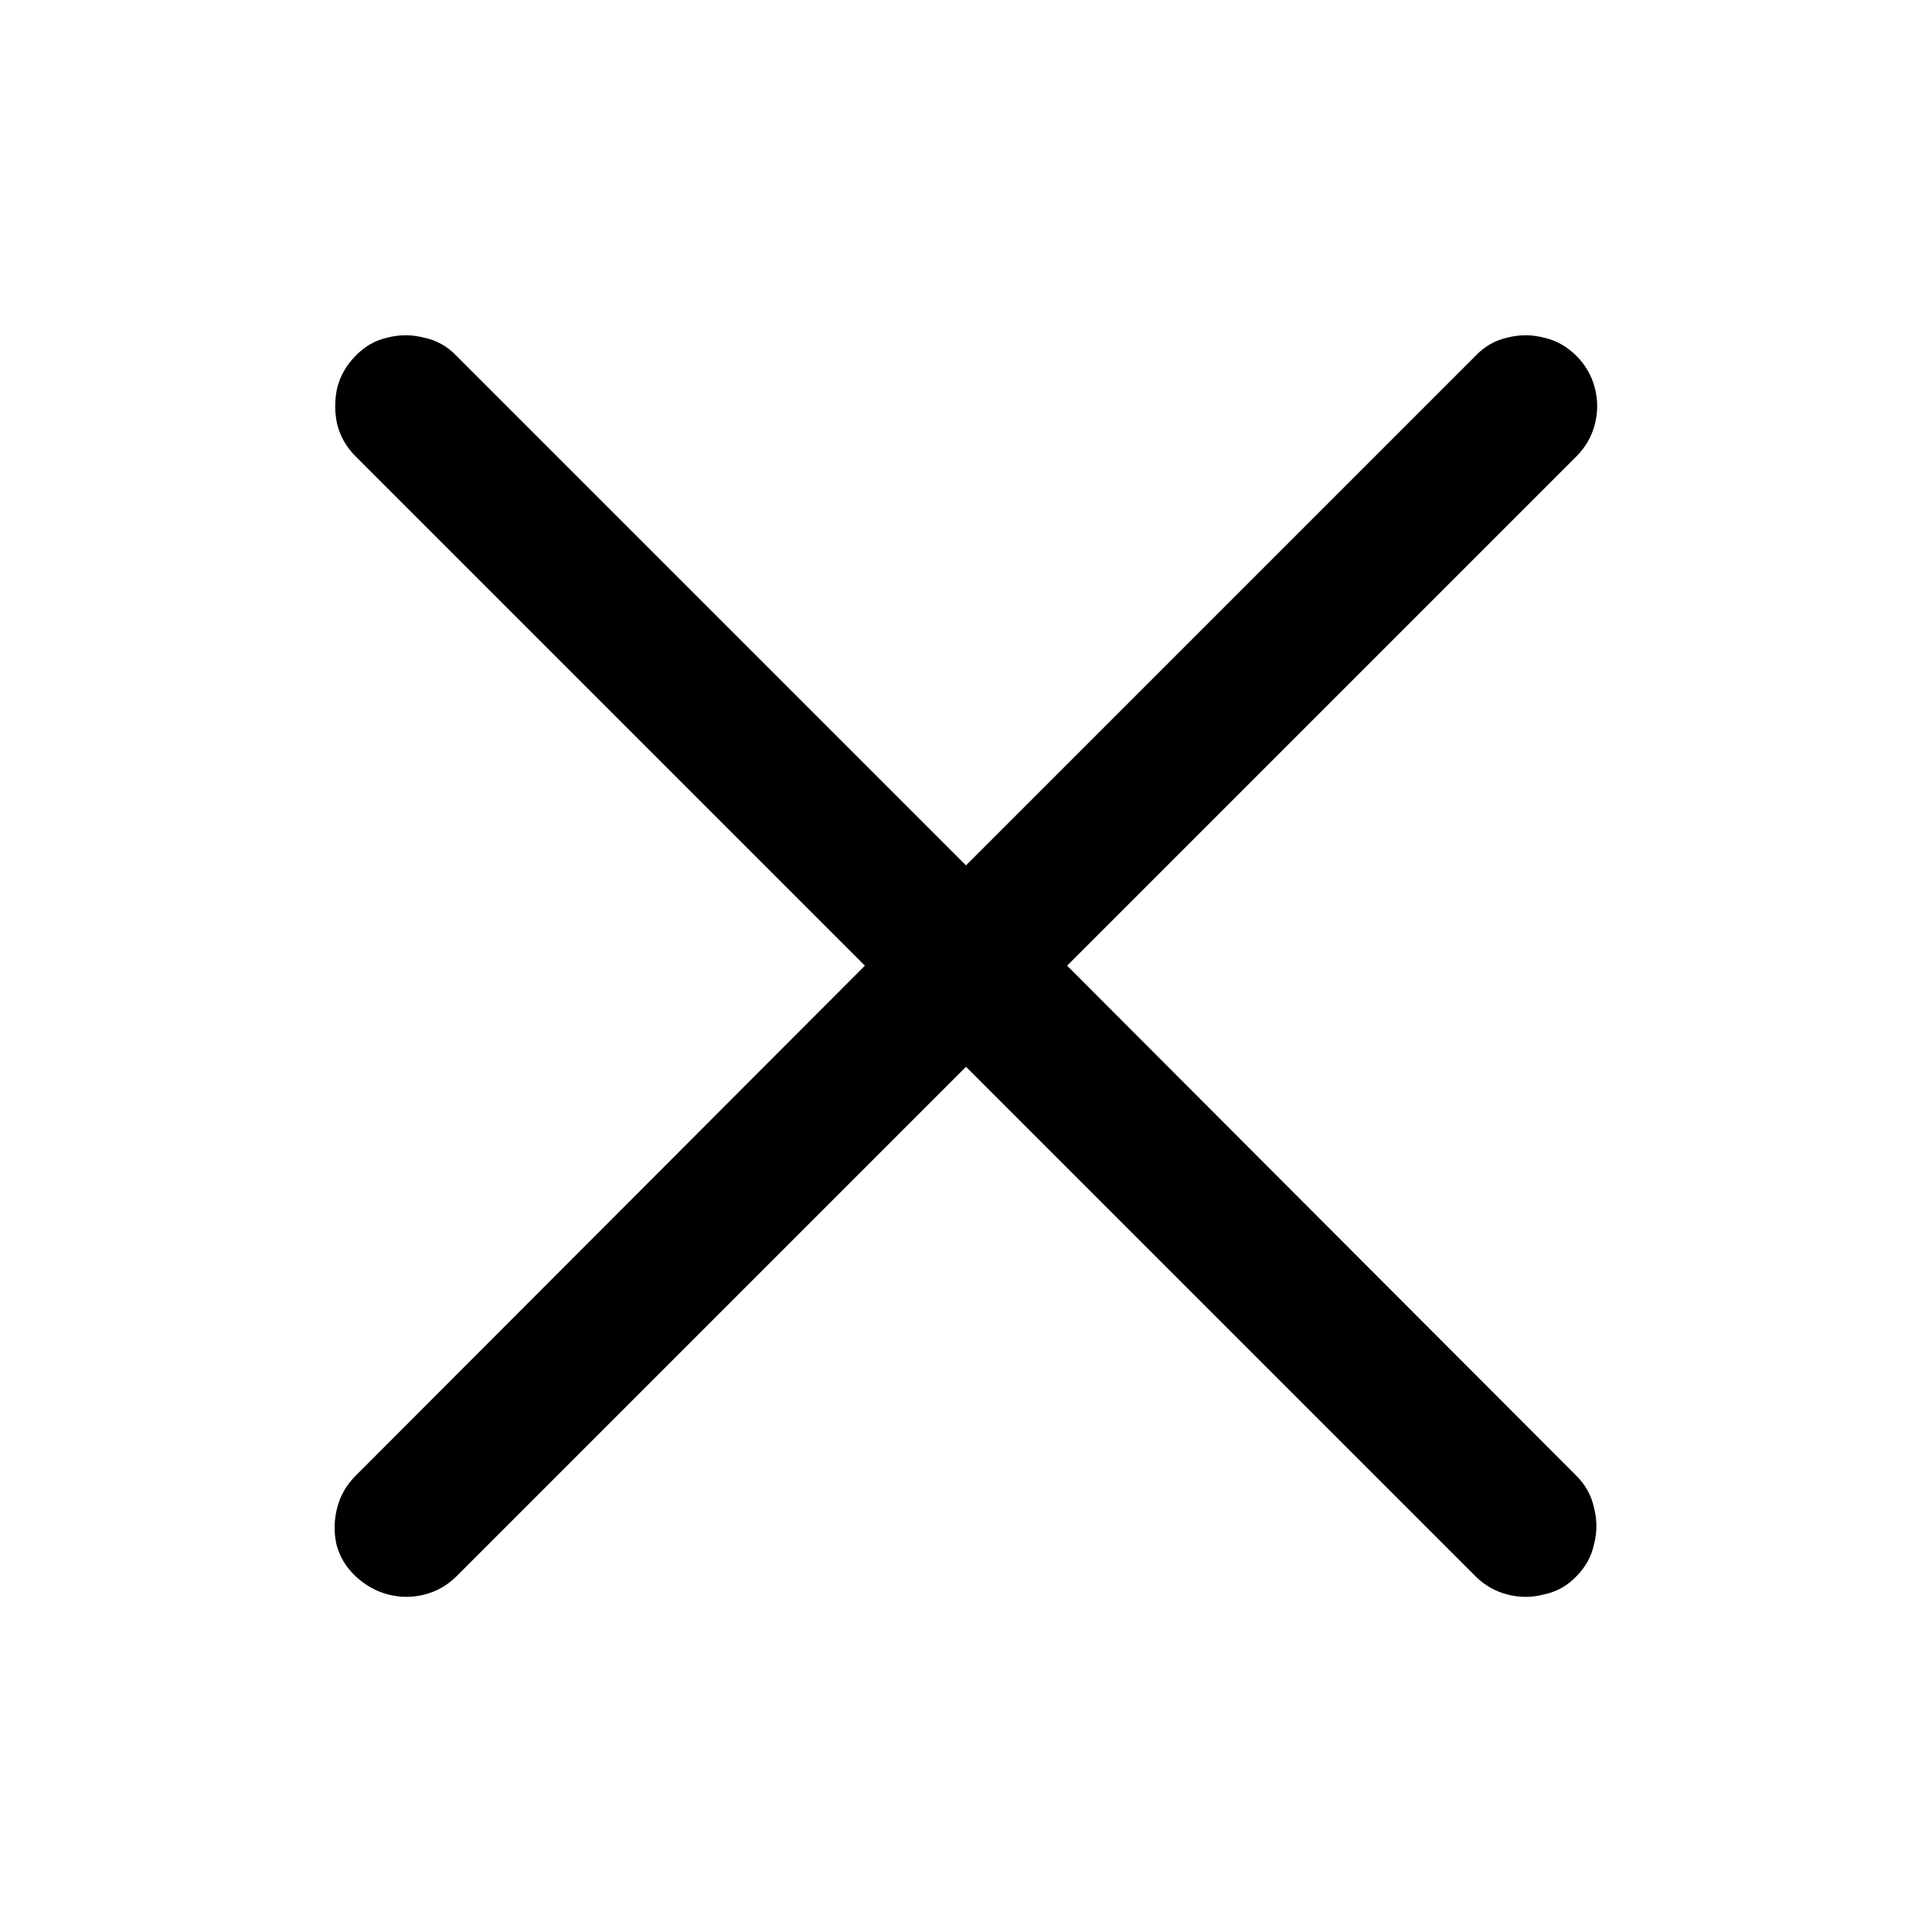 <svg width="64" height="64" viewBox="0 0 64 64" fill="none" xmlns="http://www.w3.org/2000/svg">
<path d="M11.776 52.213C11.46 51.914 11.249 51.562 11.144 51.158C11.056 50.754 11.065 50.35 11.17 49.945C11.275 49.541 11.477 49.19 11.776 48.891L28.651 31.989L11.776 15.114C11.477 14.815 11.275 14.464 11.17 14.06C11.082 13.655 11.082 13.251 11.17 12.847C11.275 12.442 11.477 12.091 11.776 11.792C12.075 11.476 12.427 11.273 12.831 11.185C13.235 11.08 13.64 11.08 14.044 11.185C14.466 11.273 14.826 11.476 15.125 11.792L32 28.667L48.875 11.792C49.174 11.476 49.525 11.273 49.93 11.185C50.334 11.08 50.738 11.08 51.143 11.185C51.547 11.273 51.907 11.476 52.224 11.792C52.523 12.091 52.725 12.442 52.83 12.847C52.935 13.251 52.935 13.655 52.83 14.06C52.725 14.464 52.523 14.815 52.224 15.114L35.349 31.989L52.224 48.891C52.523 49.19 52.716 49.541 52.804 49.945C52.909 50.35 52.909 50.754 52.804 51.158C52.716 51.562 52.523 51.914 52.224 52.213C51.925 52.529 51.565 52.731 51.143 52.819C50.738 52.925 50.334 52.925 49.93 52.819C49.525 52.714 49.174 52.512 48.875 52.213L32 35.338L15.125 52.213C14.826 52.512 14.475 52.714 14.07 52.819C13.666 52.925 13.262 52.925 12.857 52.819C12.453 52.714 12.093 52.512 11.776 52.213Z" fill="black"/>
</svg>
